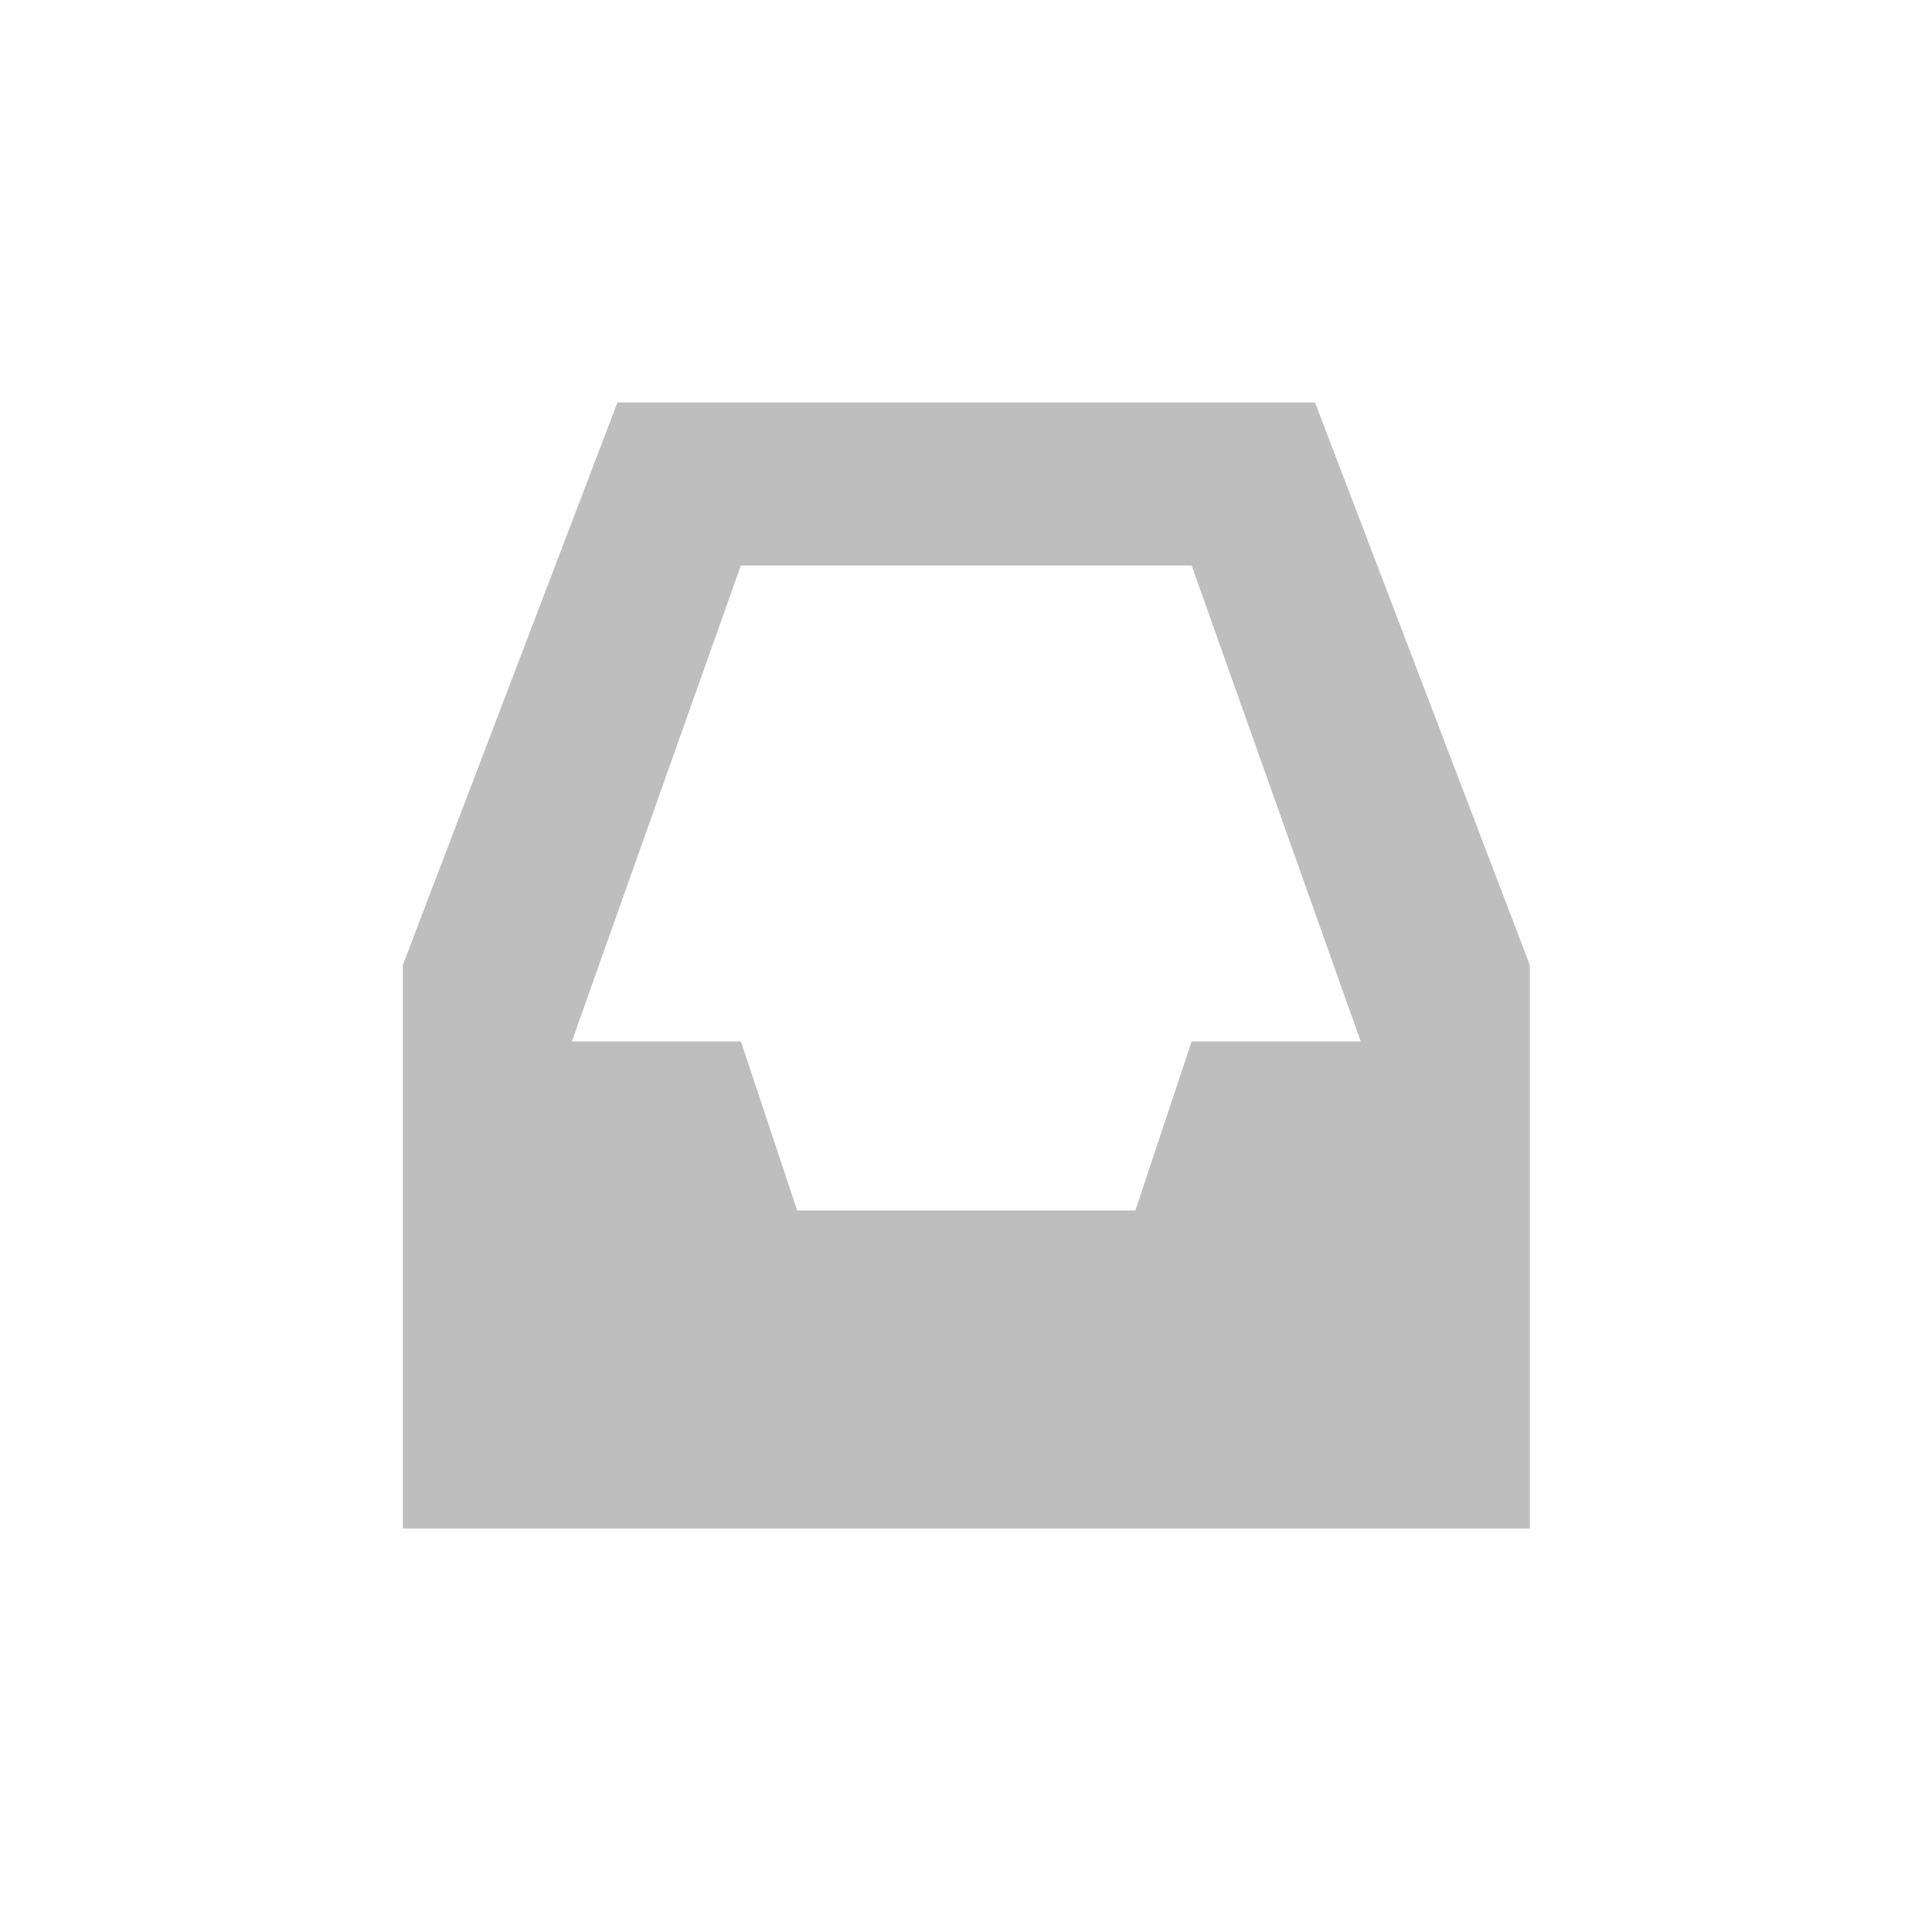 <svg height="24" viewBox="0 0 24 24" width="24" xmlns="http://www.w3.org/2000/svg"><path d="m3.67 1-2.666 6.988v7h14v-7l-2.668-6.988zm1.533 2.025h5.6l2.1 5.912h-2.1l-.699 2.1h-4.201l-.699-2.1h-2.1z" fill="#bebebe" transform="translate(4 4)"/></svg>